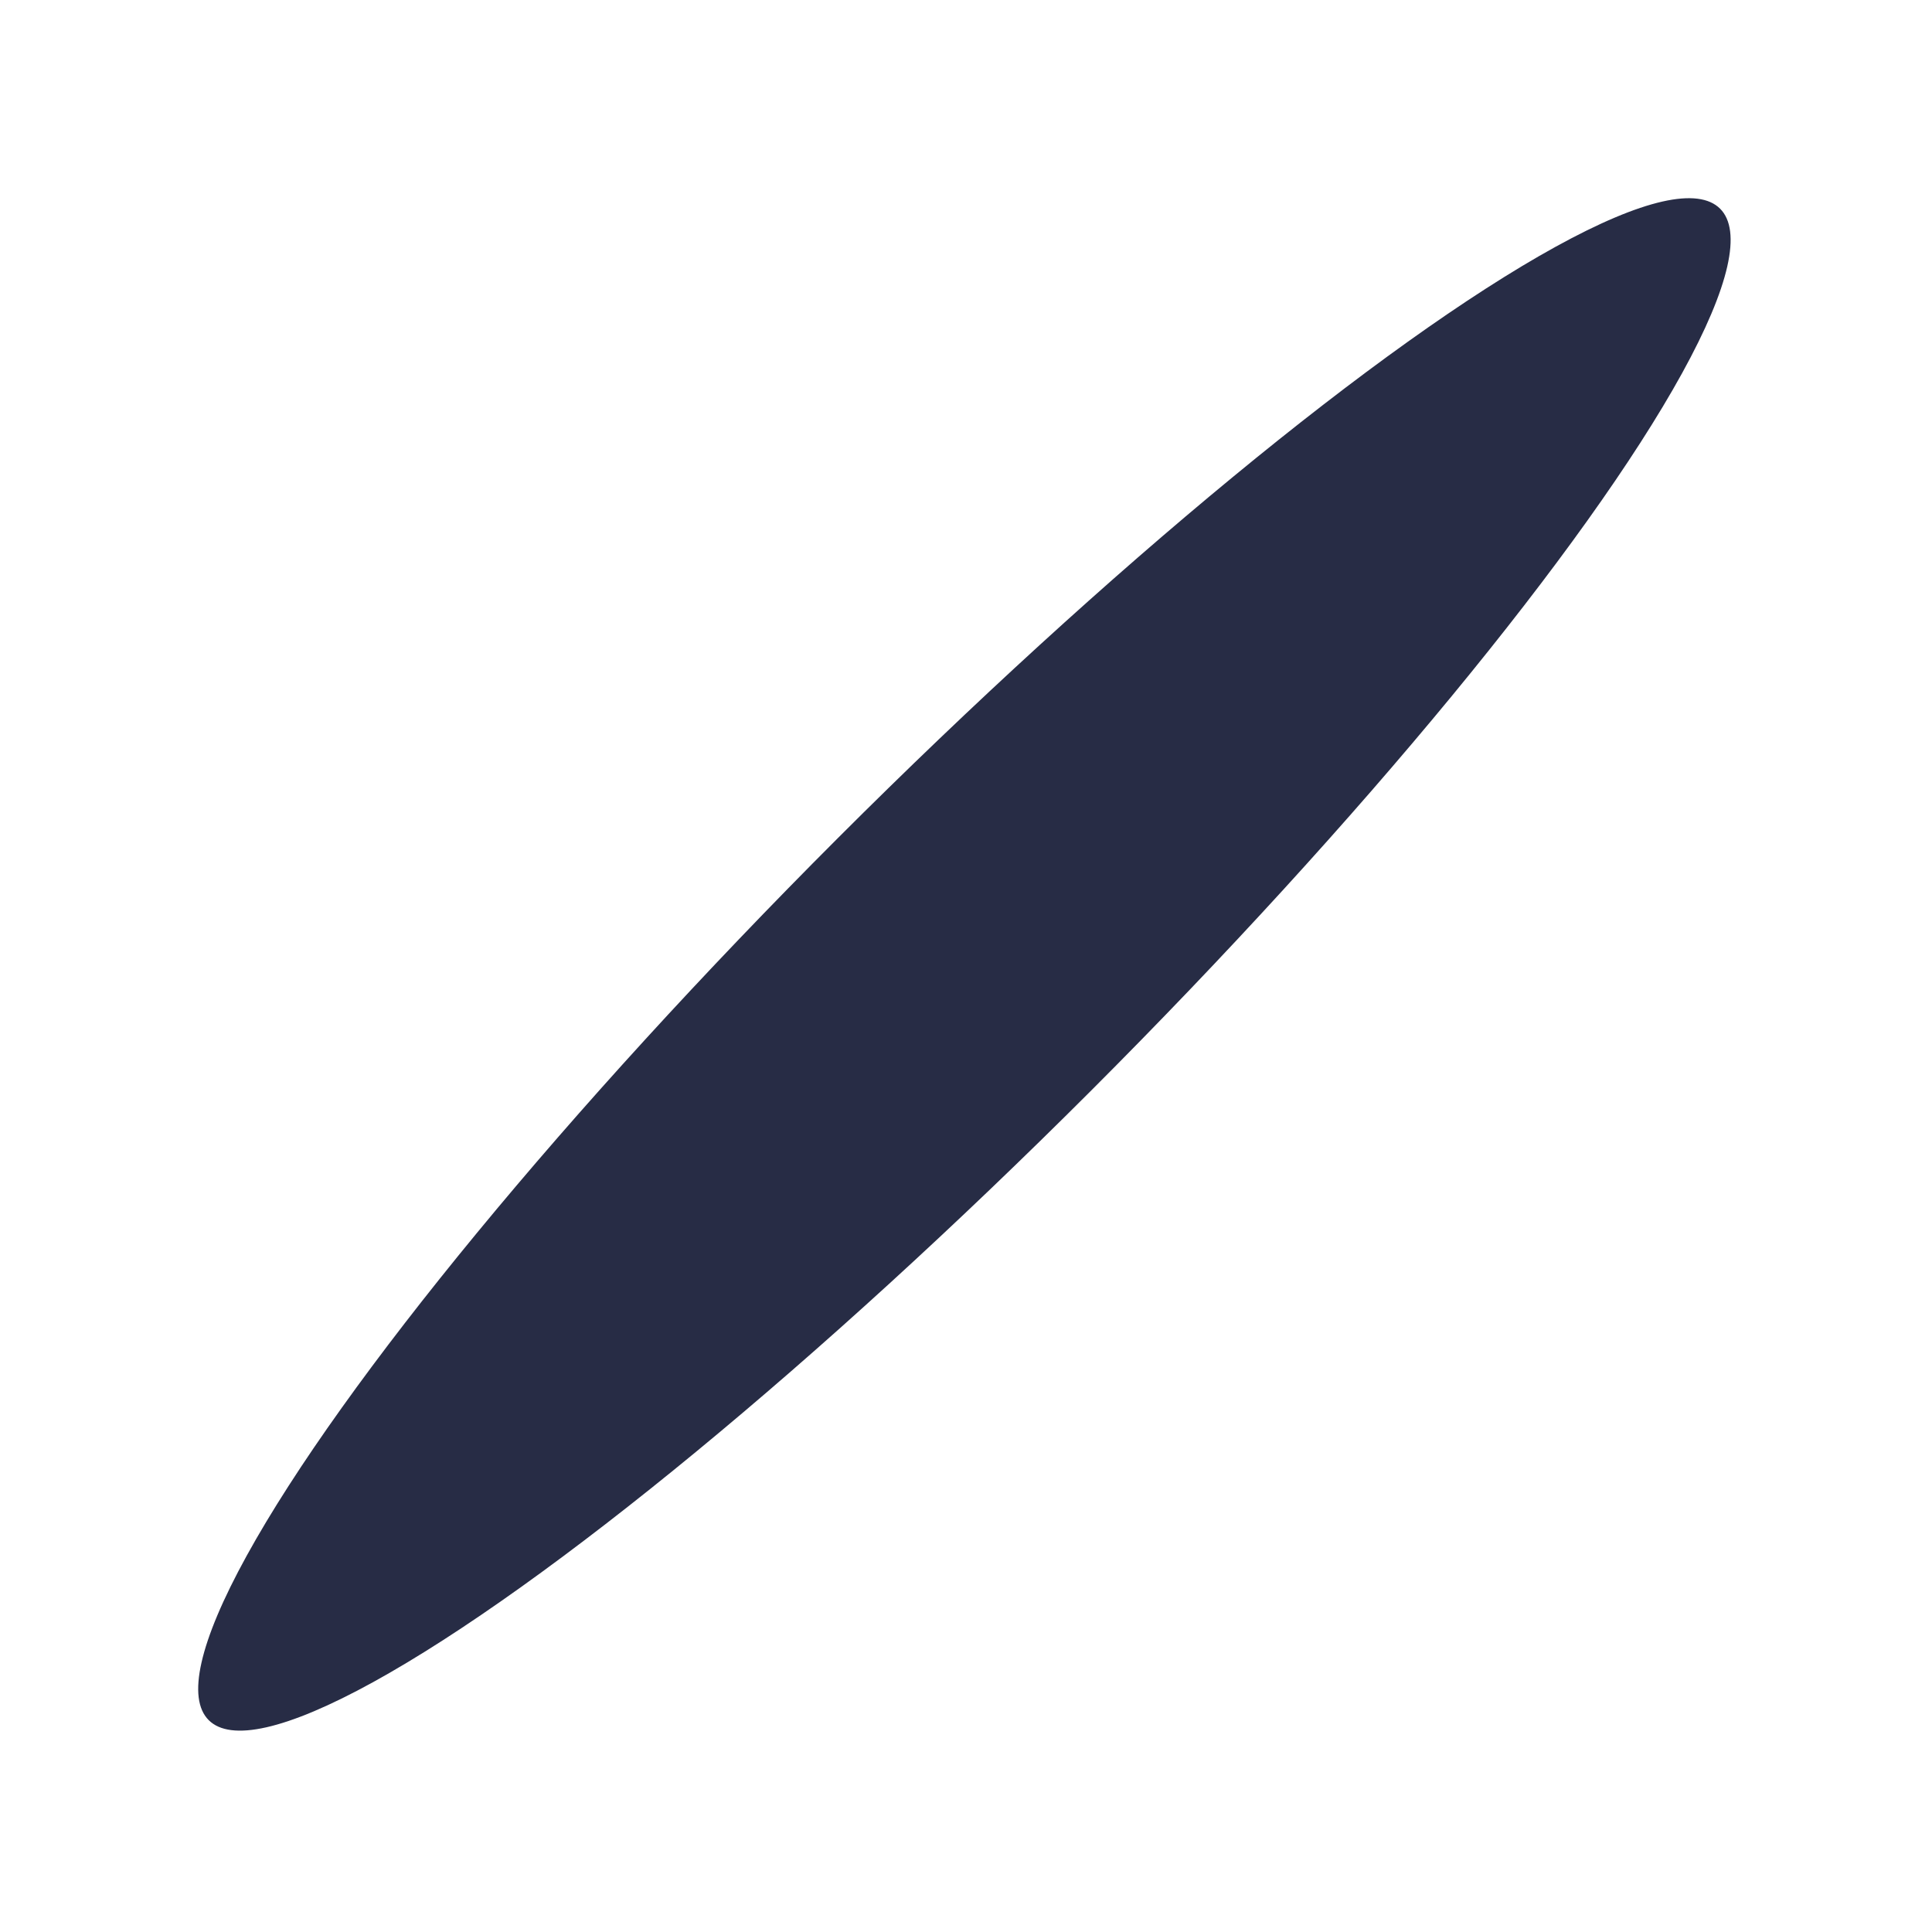 <svg width="294" height="294" viewBox="0 0 294 294" fill="none" xmlns="http://www.w3.org/2000/svg">
<g filter="url(#filter0_f_1_791)">
<ellipse cx="146.758" cy="146.76" rx="27.211" ry="162.633" transform="rotate(-135 146.758 146.76)" fill="#272C45"/>
</g>
<defs>
<filter id="filter0_f_1_791" x="0.142" y="0.144" width="293.231" height="293.231" filterUnits="userSpaceOnUse" color-interpolation-filters="sRGB">
<feFlood flood-opacity="0" result="BackgroundImageFix"/>
<feBlend mode="normal" in="SourceGraphic" in2="BackgroundImageFix" result="shape"/>
<feGaussianBlur stdDeviation="15" result="effect1_foregroundBlur_1_791"/>
</filter>
</defs>
</svg>
